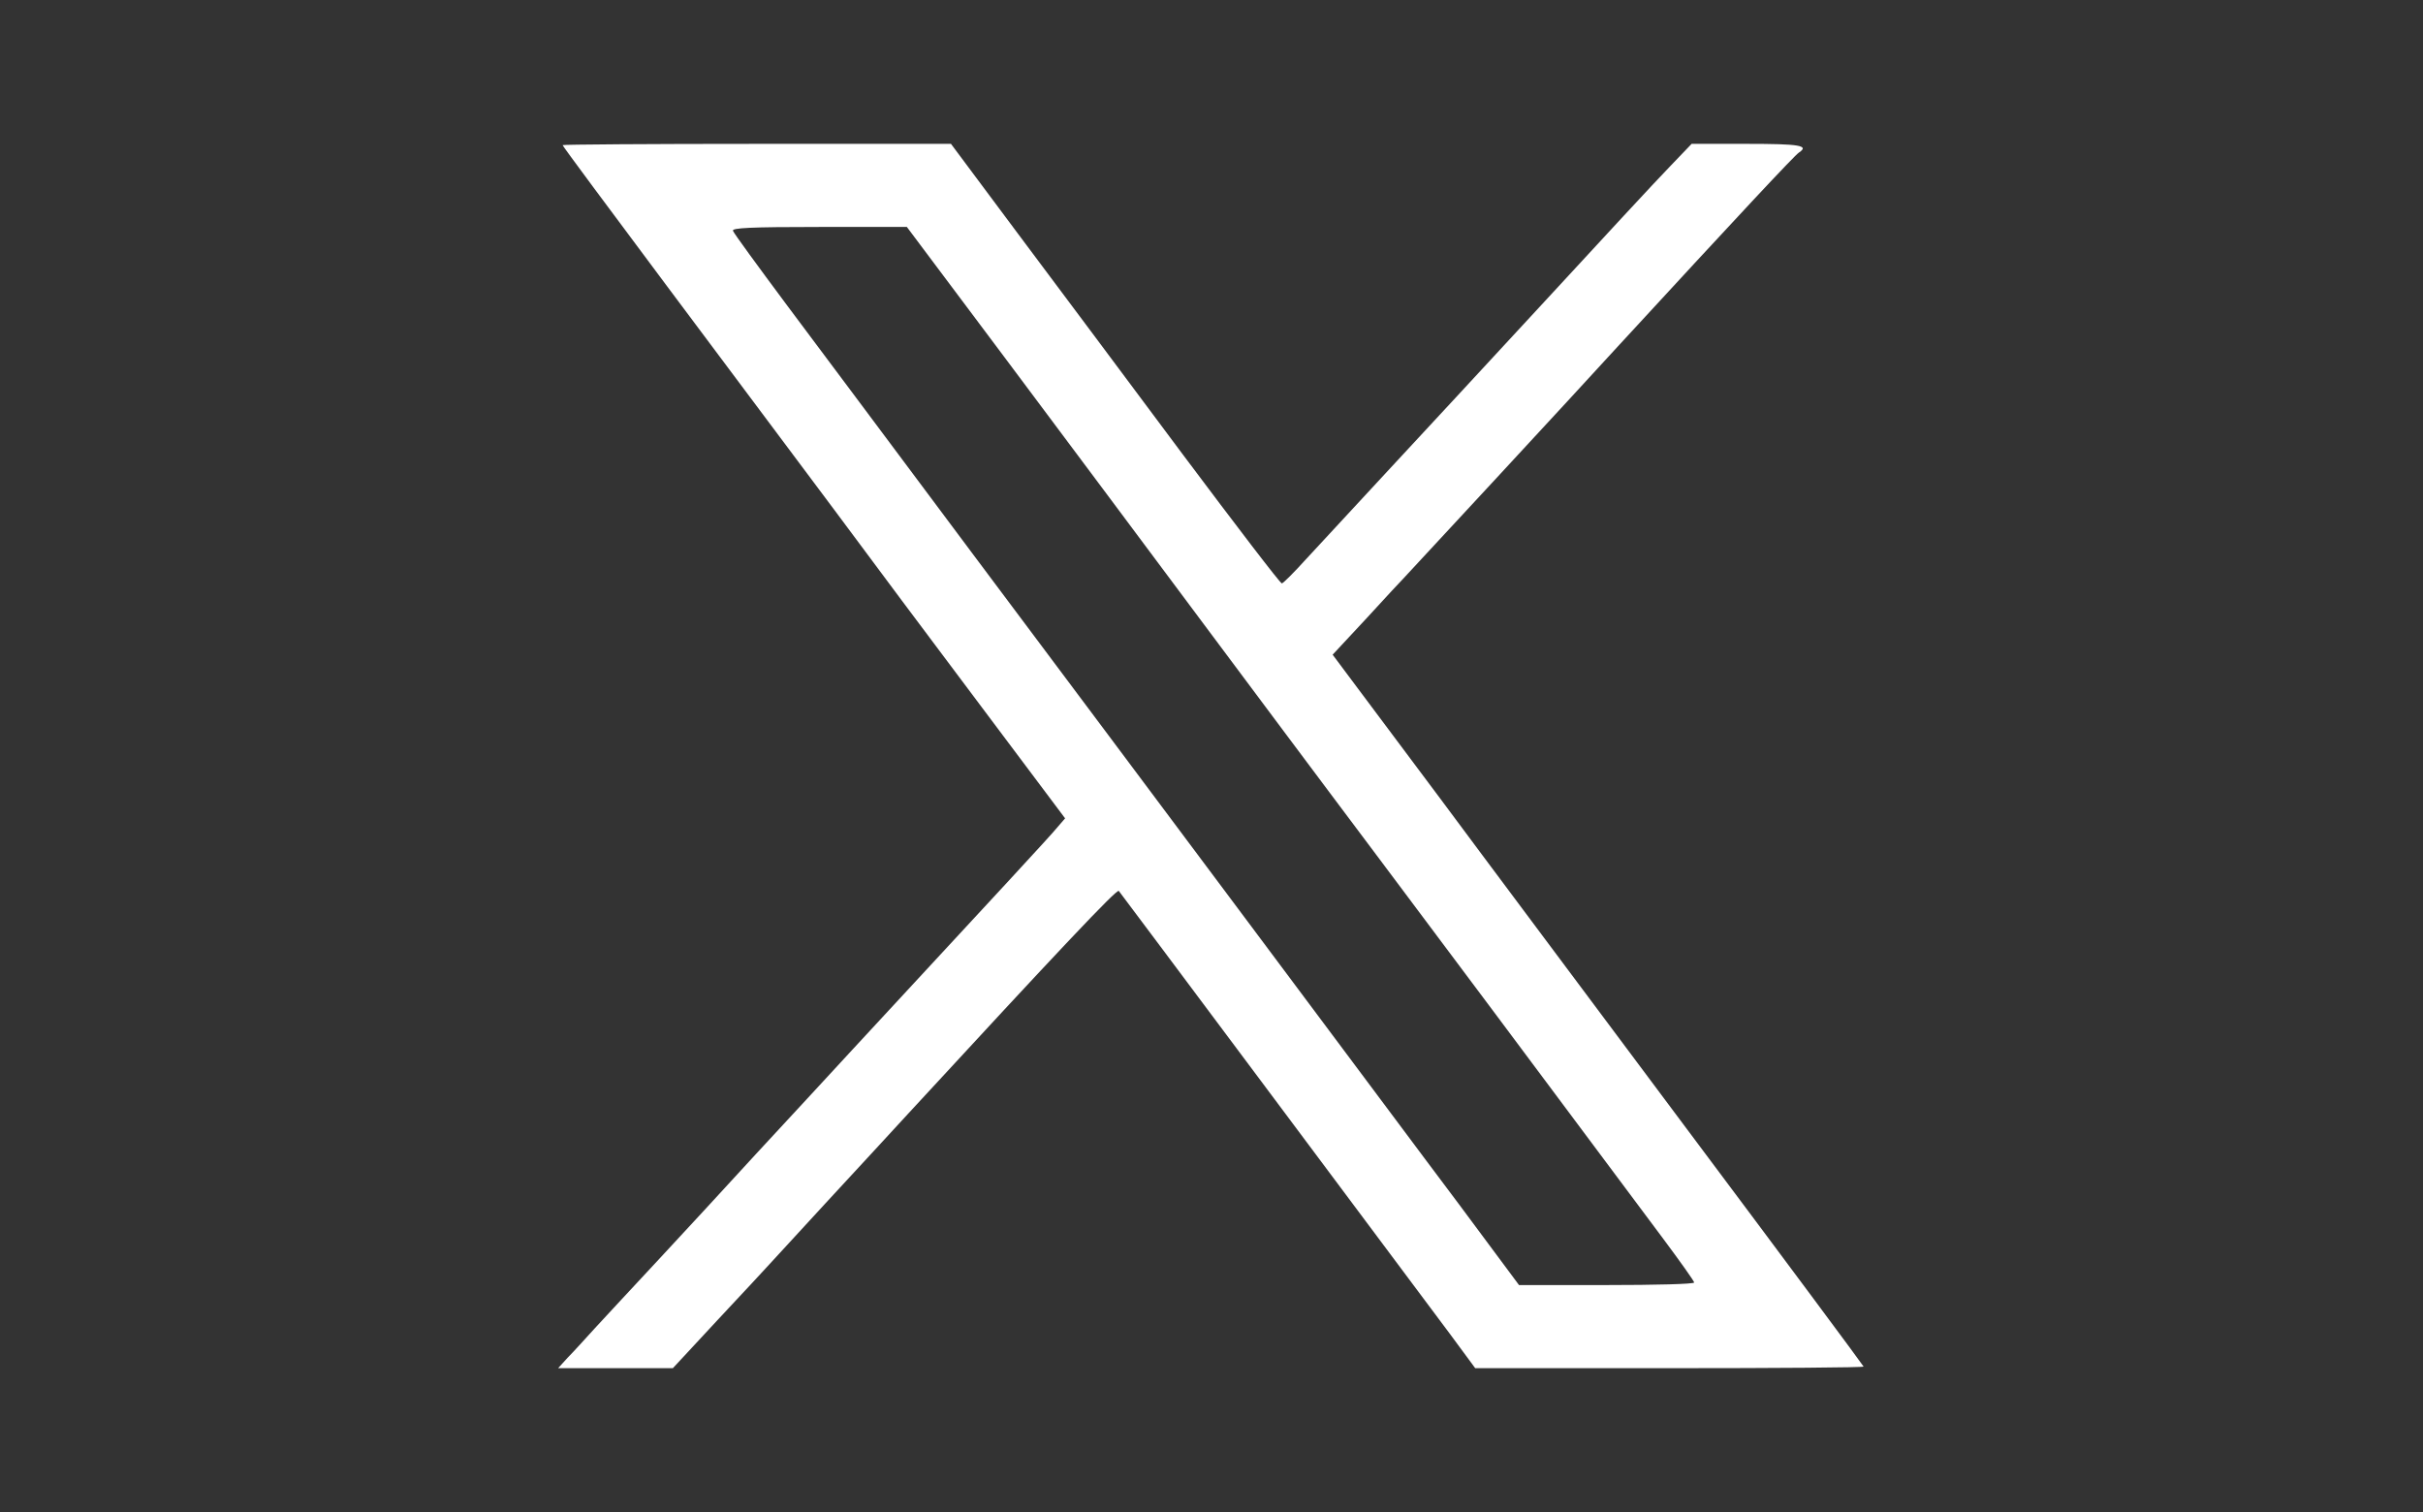<?xml version="1.0" standalone="no"?>
<!DOCTYPE svg PUBLIC "-//W3C//DTD SVG 20010904//EN"
 "http://www.w3.org/TR/2001/REC-SVG-20010904/DTD/svg10.dtd">
<svg version="1.0" xmlns="http://www.w3.org/2000/svg"
 width="758pt" height="473pt" viewBox="0 0 758 473"
 preserveAspectRatio="xMidYMid meet">

<rect x="0" y="0" width="758" height="473" fill="#333333" stroke="none"/>

<g transform="translate(0,473) scale(0.1,-0.1)"
fill="#ffffff" stroke="none">
<path d="M1760 4276 c0 -3 148 -202 328 -443 180 -241 415 -555 522 -698 106
-143 312 -419 458 -613 l264 -352 -25 -29 c-21 -26 -187 -205 -637 -691 -74
-80 -211 -229 -305 -330 -93 -102 -232 -252 -309 -335 -77 -82 -164 -177 -195
-210 -30 -33 -68 -75 -85 -92 l-30 -33 180 0 179 0 142 153 c78 83 150 161
160 172 10 11 92 100 183 199 91 98 203 220 250 271 473 513 654 705 660 698
6 -7 794 -1062 1039 -1390 l76 -103 608 0 c334 0 607 2 607 5 0 2 -248 336
-552 742 -303 406 -651 871 -771 1033 -121 162 -247 330 -279 373 l-59 79 108
116 c59 65 110 119 113 122 5 5 548 591 670 725 384 417 555 600 568 608 33
22 1 27 -162 27 l-174 0 -69 -72 c-39 -40 -214 -229 -389 -419 -175 -190 -400
-432 -499 -539 -99 -107 -211 -228 -249 -269 -38 -42 -72 -76 -76 -76 -5 0
-144 182 -311 405 -166 223 -397 532 -513 687 l-211 283 -607 0 c-335 0 -608
-2 -608 -4z m1382 -663 c168 -225 448 -599 622 -833 174 -234 353 -472 396
-530 44 -58 274 -366 513 -685 238 -319 476 -638 530 -710 53 -71 97 -133 97
-137 0 -5 -123 -8 -274 -8 l-274 0 -188 253 c-104 138 -395 529 -648 867 -253
338 -646 865 -875 1170 -228 305 -488 654 -579 775 -90 121 -167 226 -169 233
-4 9 54 12 270 12 l274 0 305 -407z"/>
</g>
</svg>
